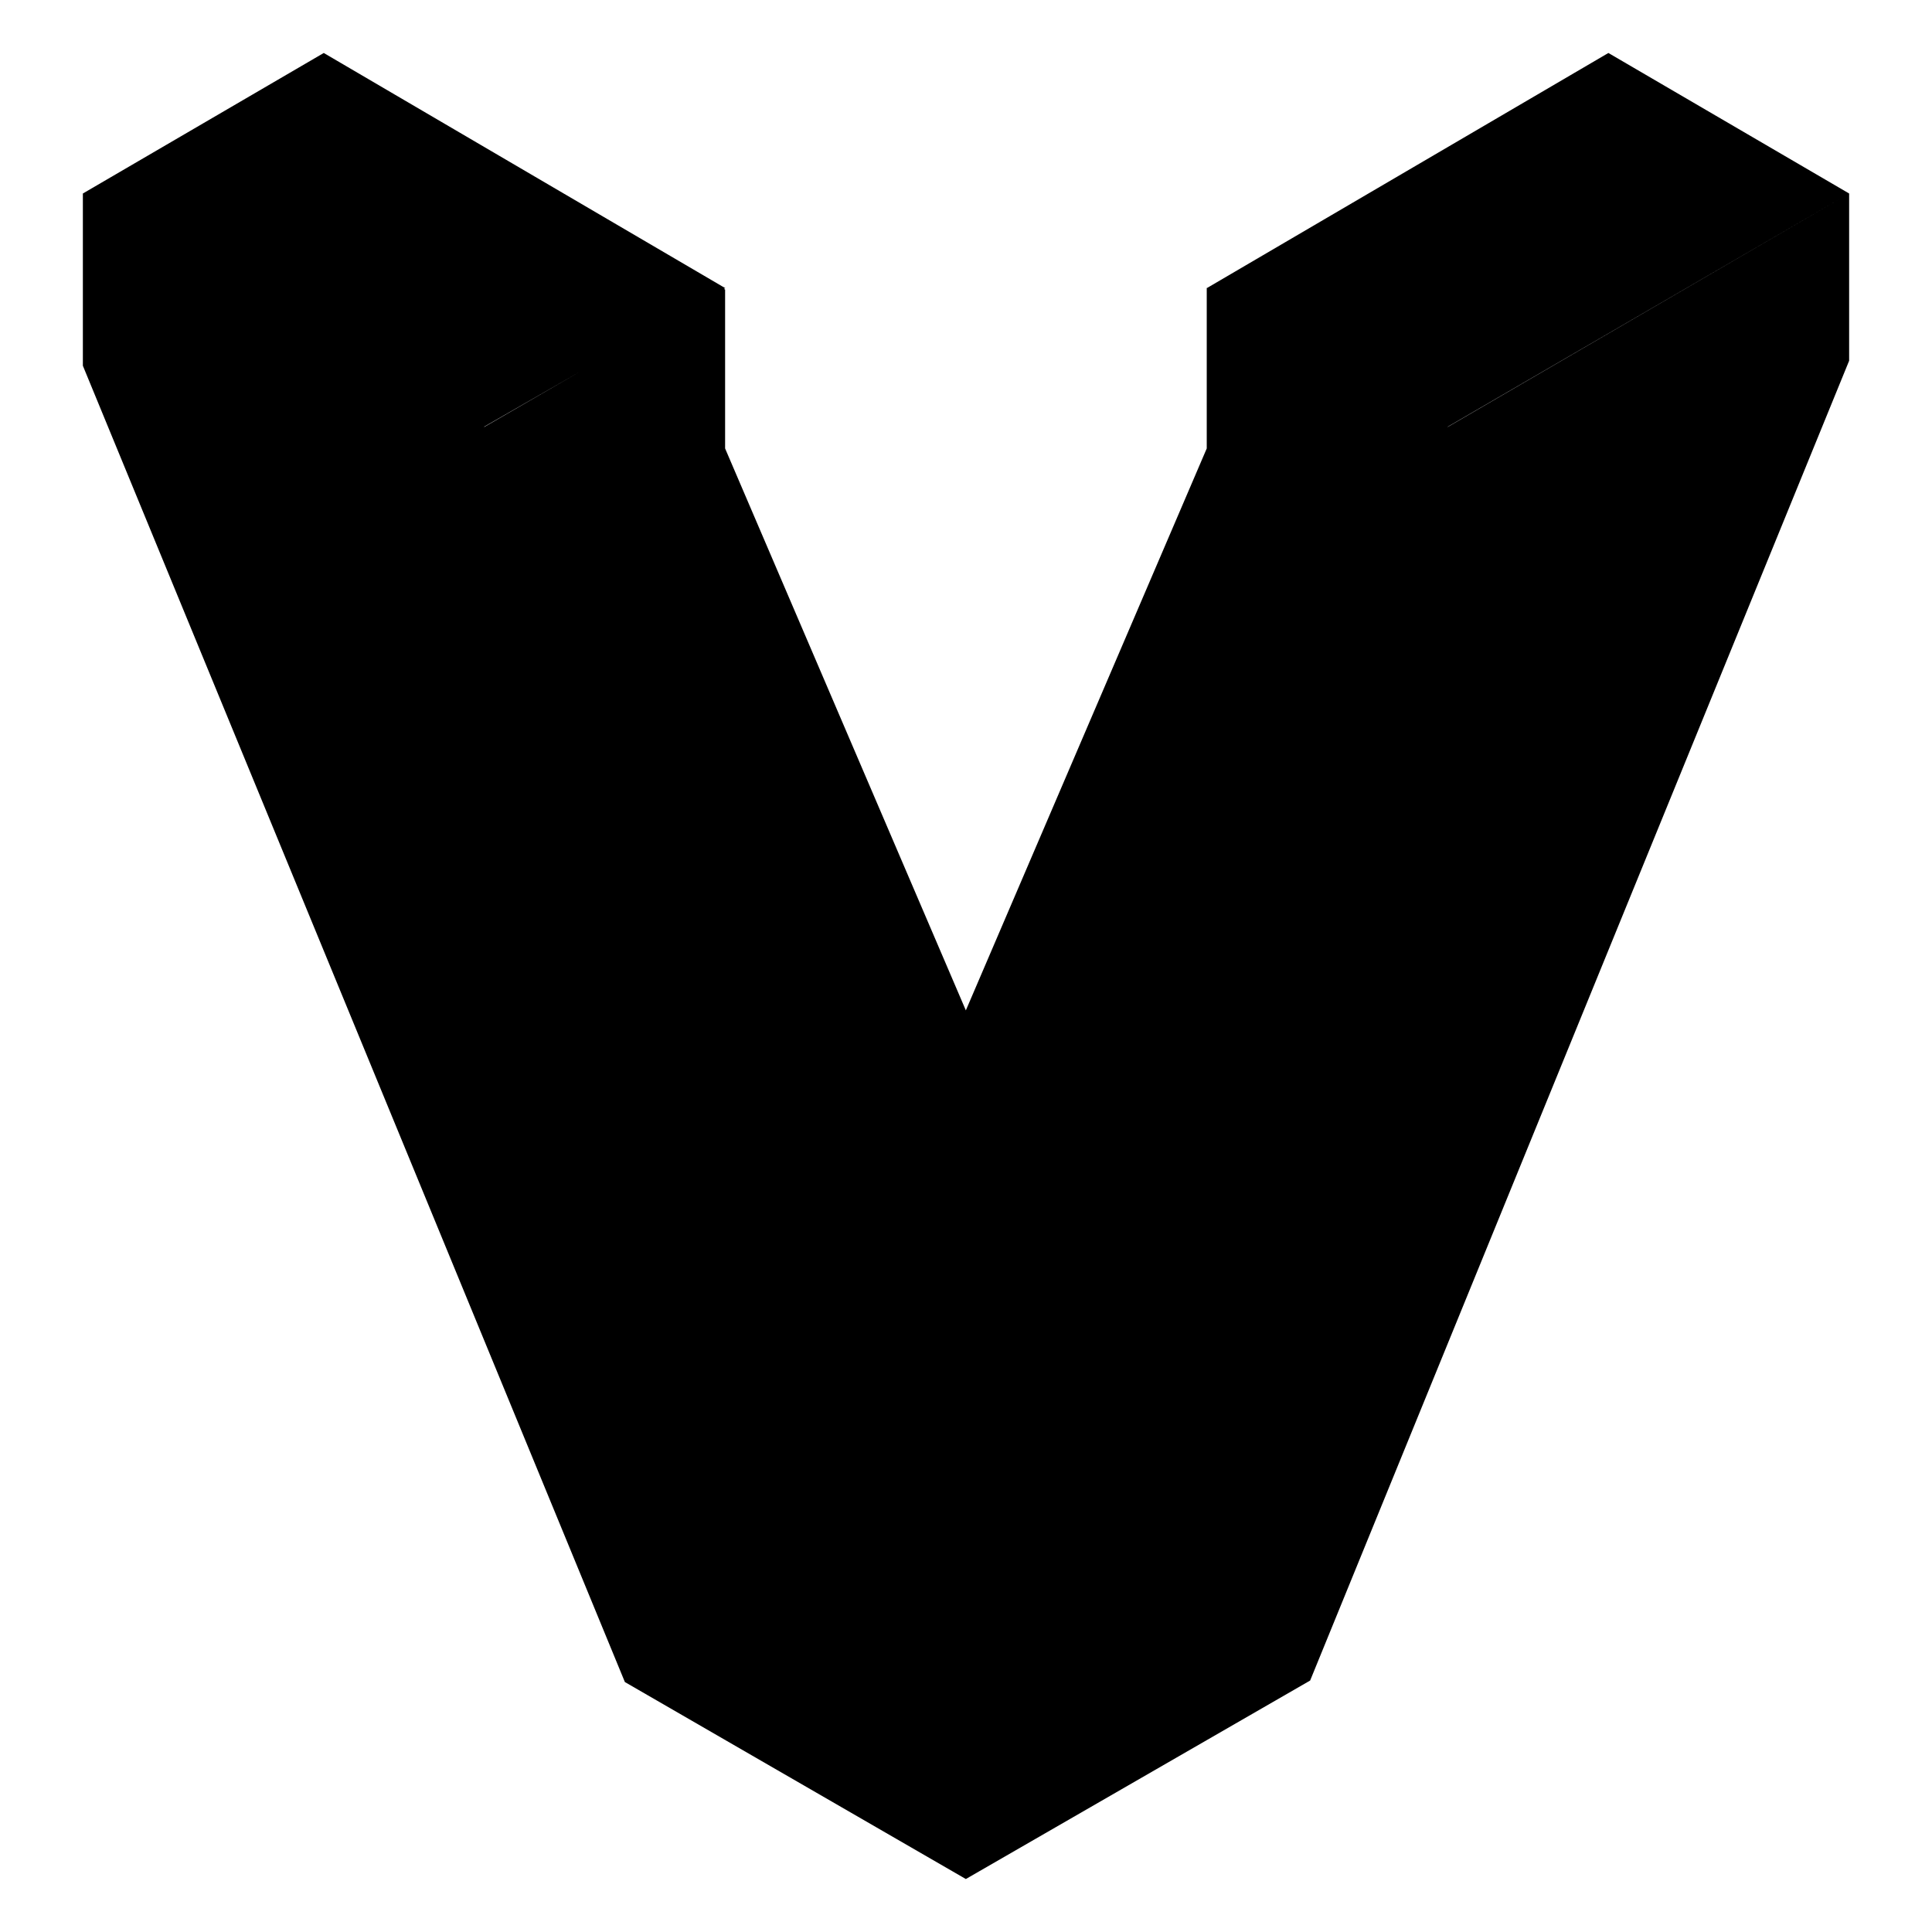 <svg xmlns="http://www.w3.org/2000/svg" viewBox="0 0 128 128"><path d="M21.45 3.51 5.49 12.82v11.41l35.91 87.21 22.59 13.05 22.81-13.15 35.71-87.44V12.82l-26.6 15.47.01-.02 26.59-15.45-15.95-9.31-26.59 15.57-.02-.01v10.64L63.99 66.94 48.04 29.71V19.18l-.083-.037.094-.053zm17.064 21.062L32.08 28.29v-.02z"/></svg>
